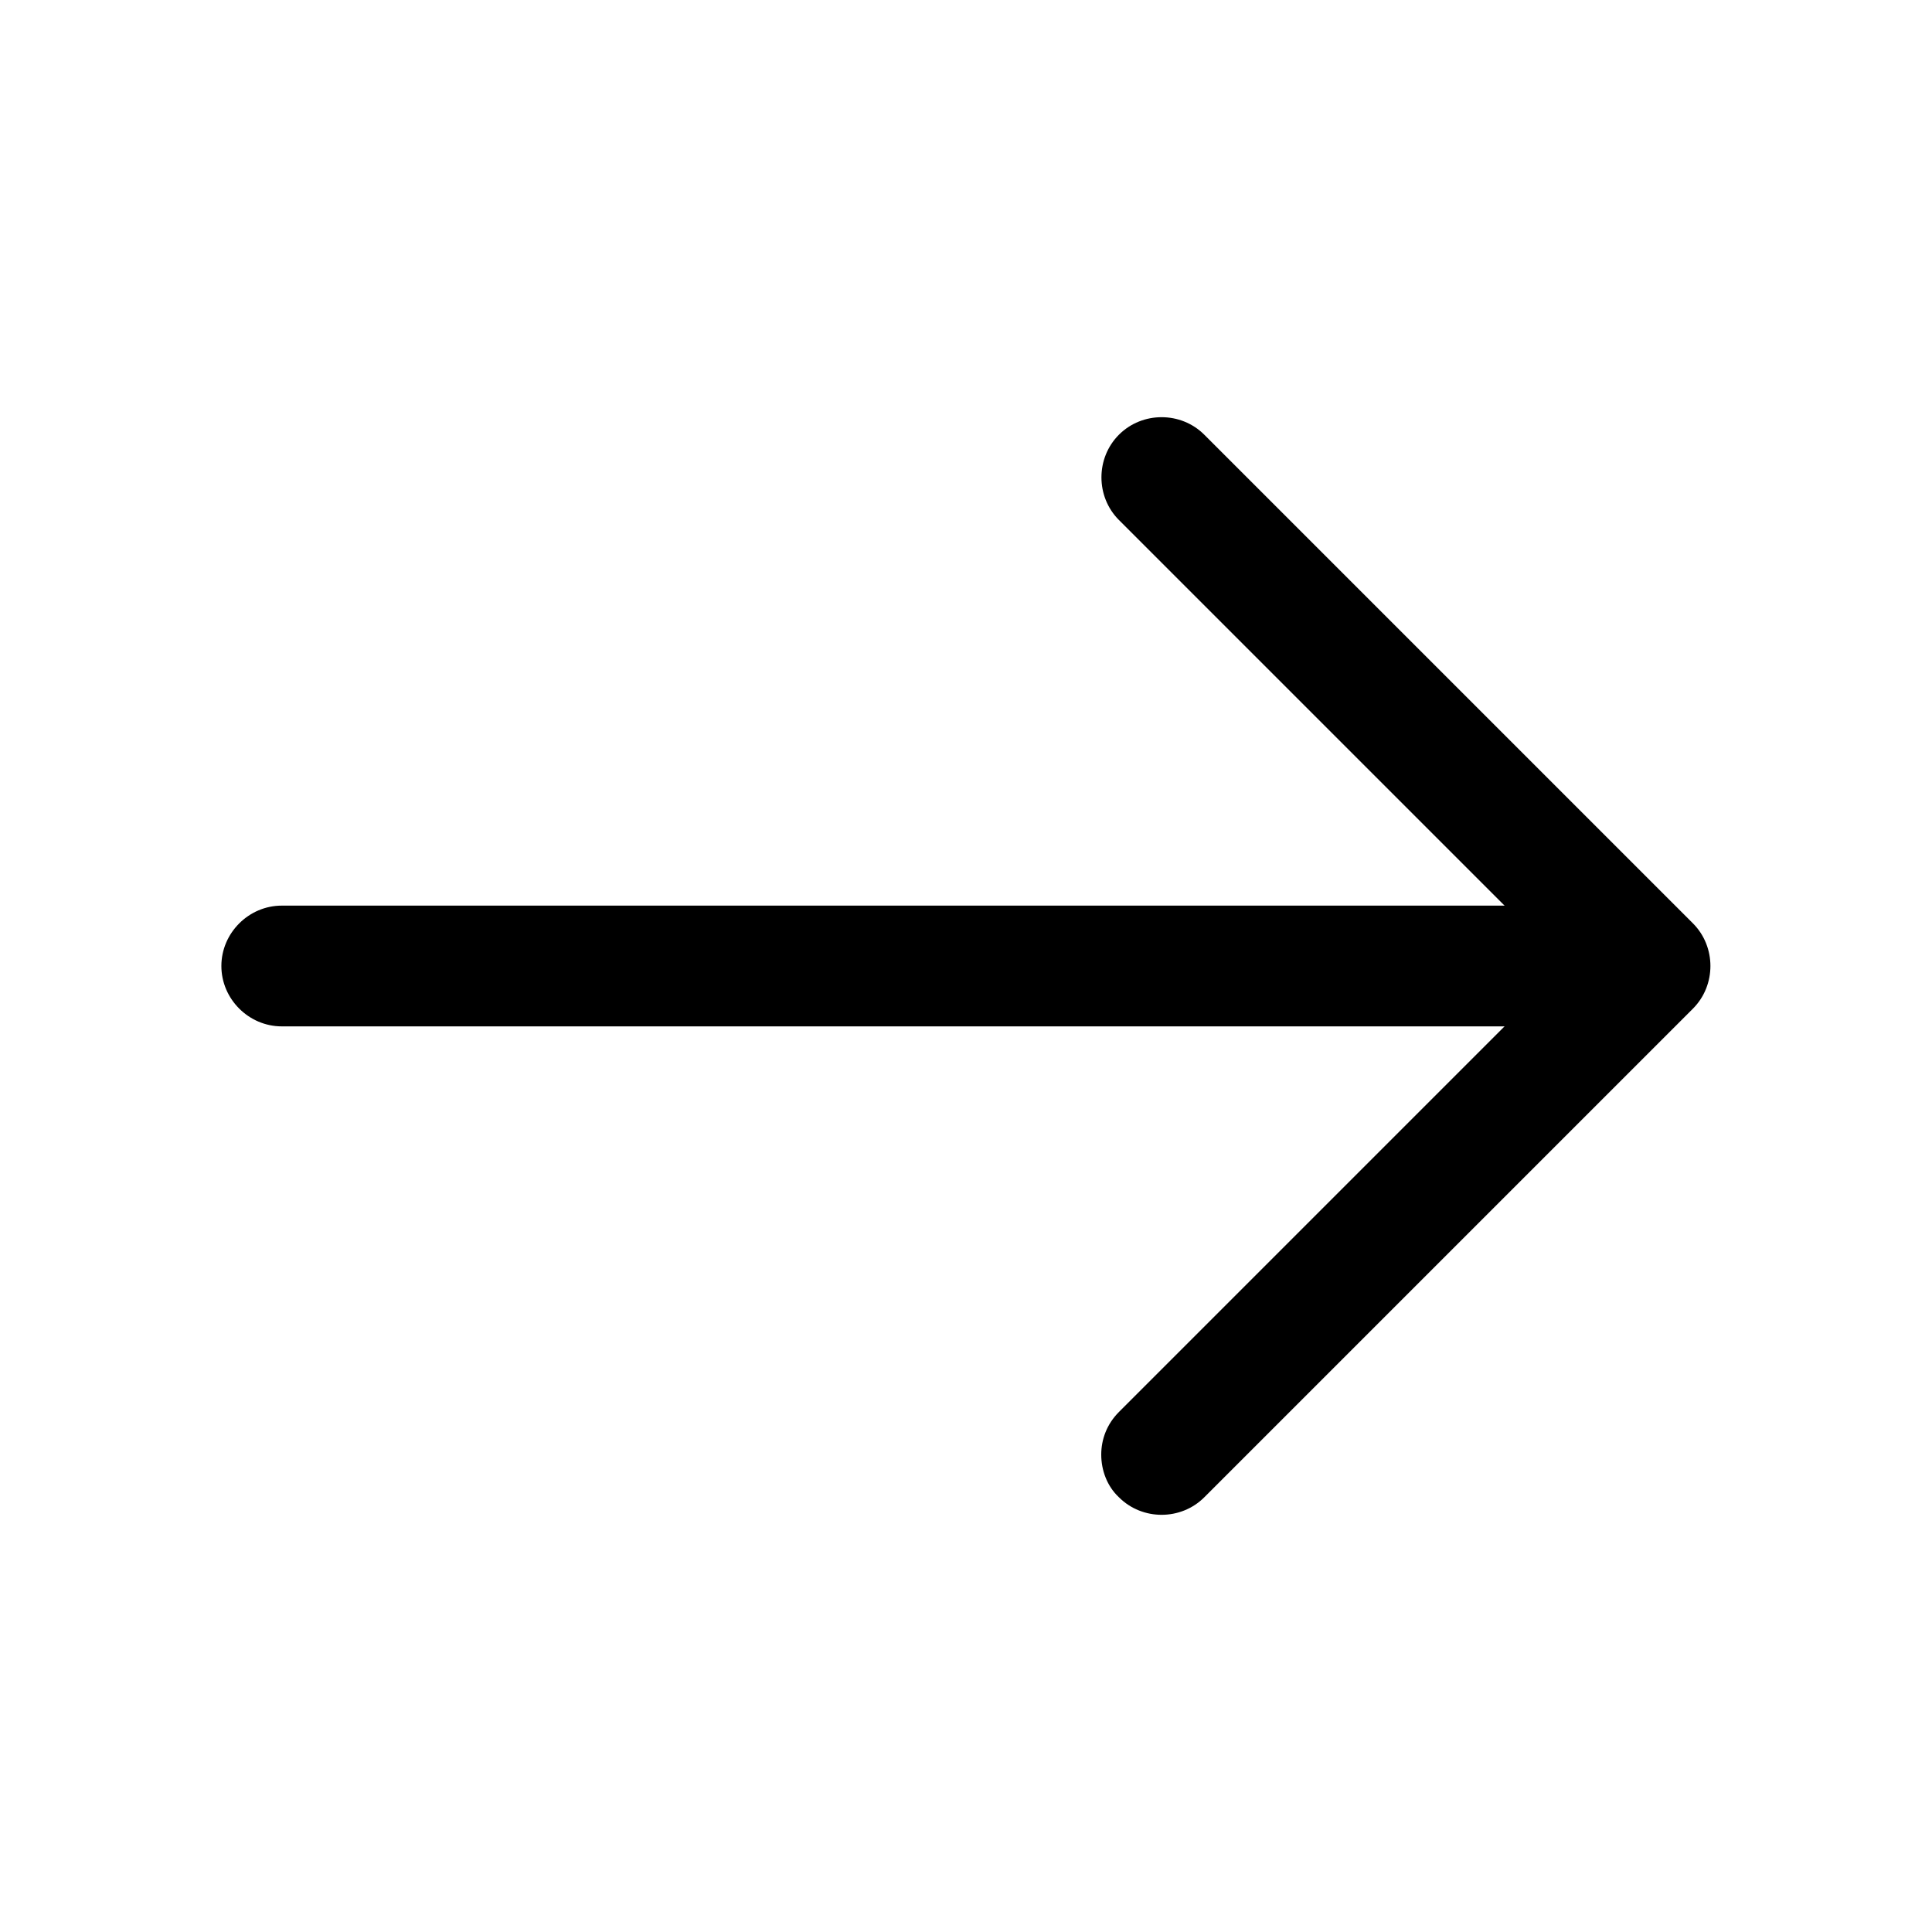 <svg width="24" height="24" viewBox="0 0 24 24" fill="none" xmlns="http://www.w3.org/2000/svg">
<path d="M13.68 18.07C13.68 17.88 13.75 17.69 13.9 17.54L19.44 12L13.9 6.46C13.61 6.17 13.61 5.69 13.9 5.4C14.19 5.11 14.67 5.11 14.96 5.4L21.03 11.47C21.32 11.76 21.32 12.24 21.03 12.53L14.96 18.6C14.67 18.89 14.19 18.89 13.9 18.6C13.75 18.46 13.68 18.26 13.68 18.07Z" fill="black"/>
<path d="M2.75 12C2.75 11.59 3.09 11.25 3.5 11.25L20.33 11.25C20.74 11.25 21.08 11.59 21.08 12C21.08 12.41 20.74 12.75 20.33 12.75L3.5 12.75C3.09 12.75 2.75 12.41 2.75 12Z" fill="black"/>
</svg>
